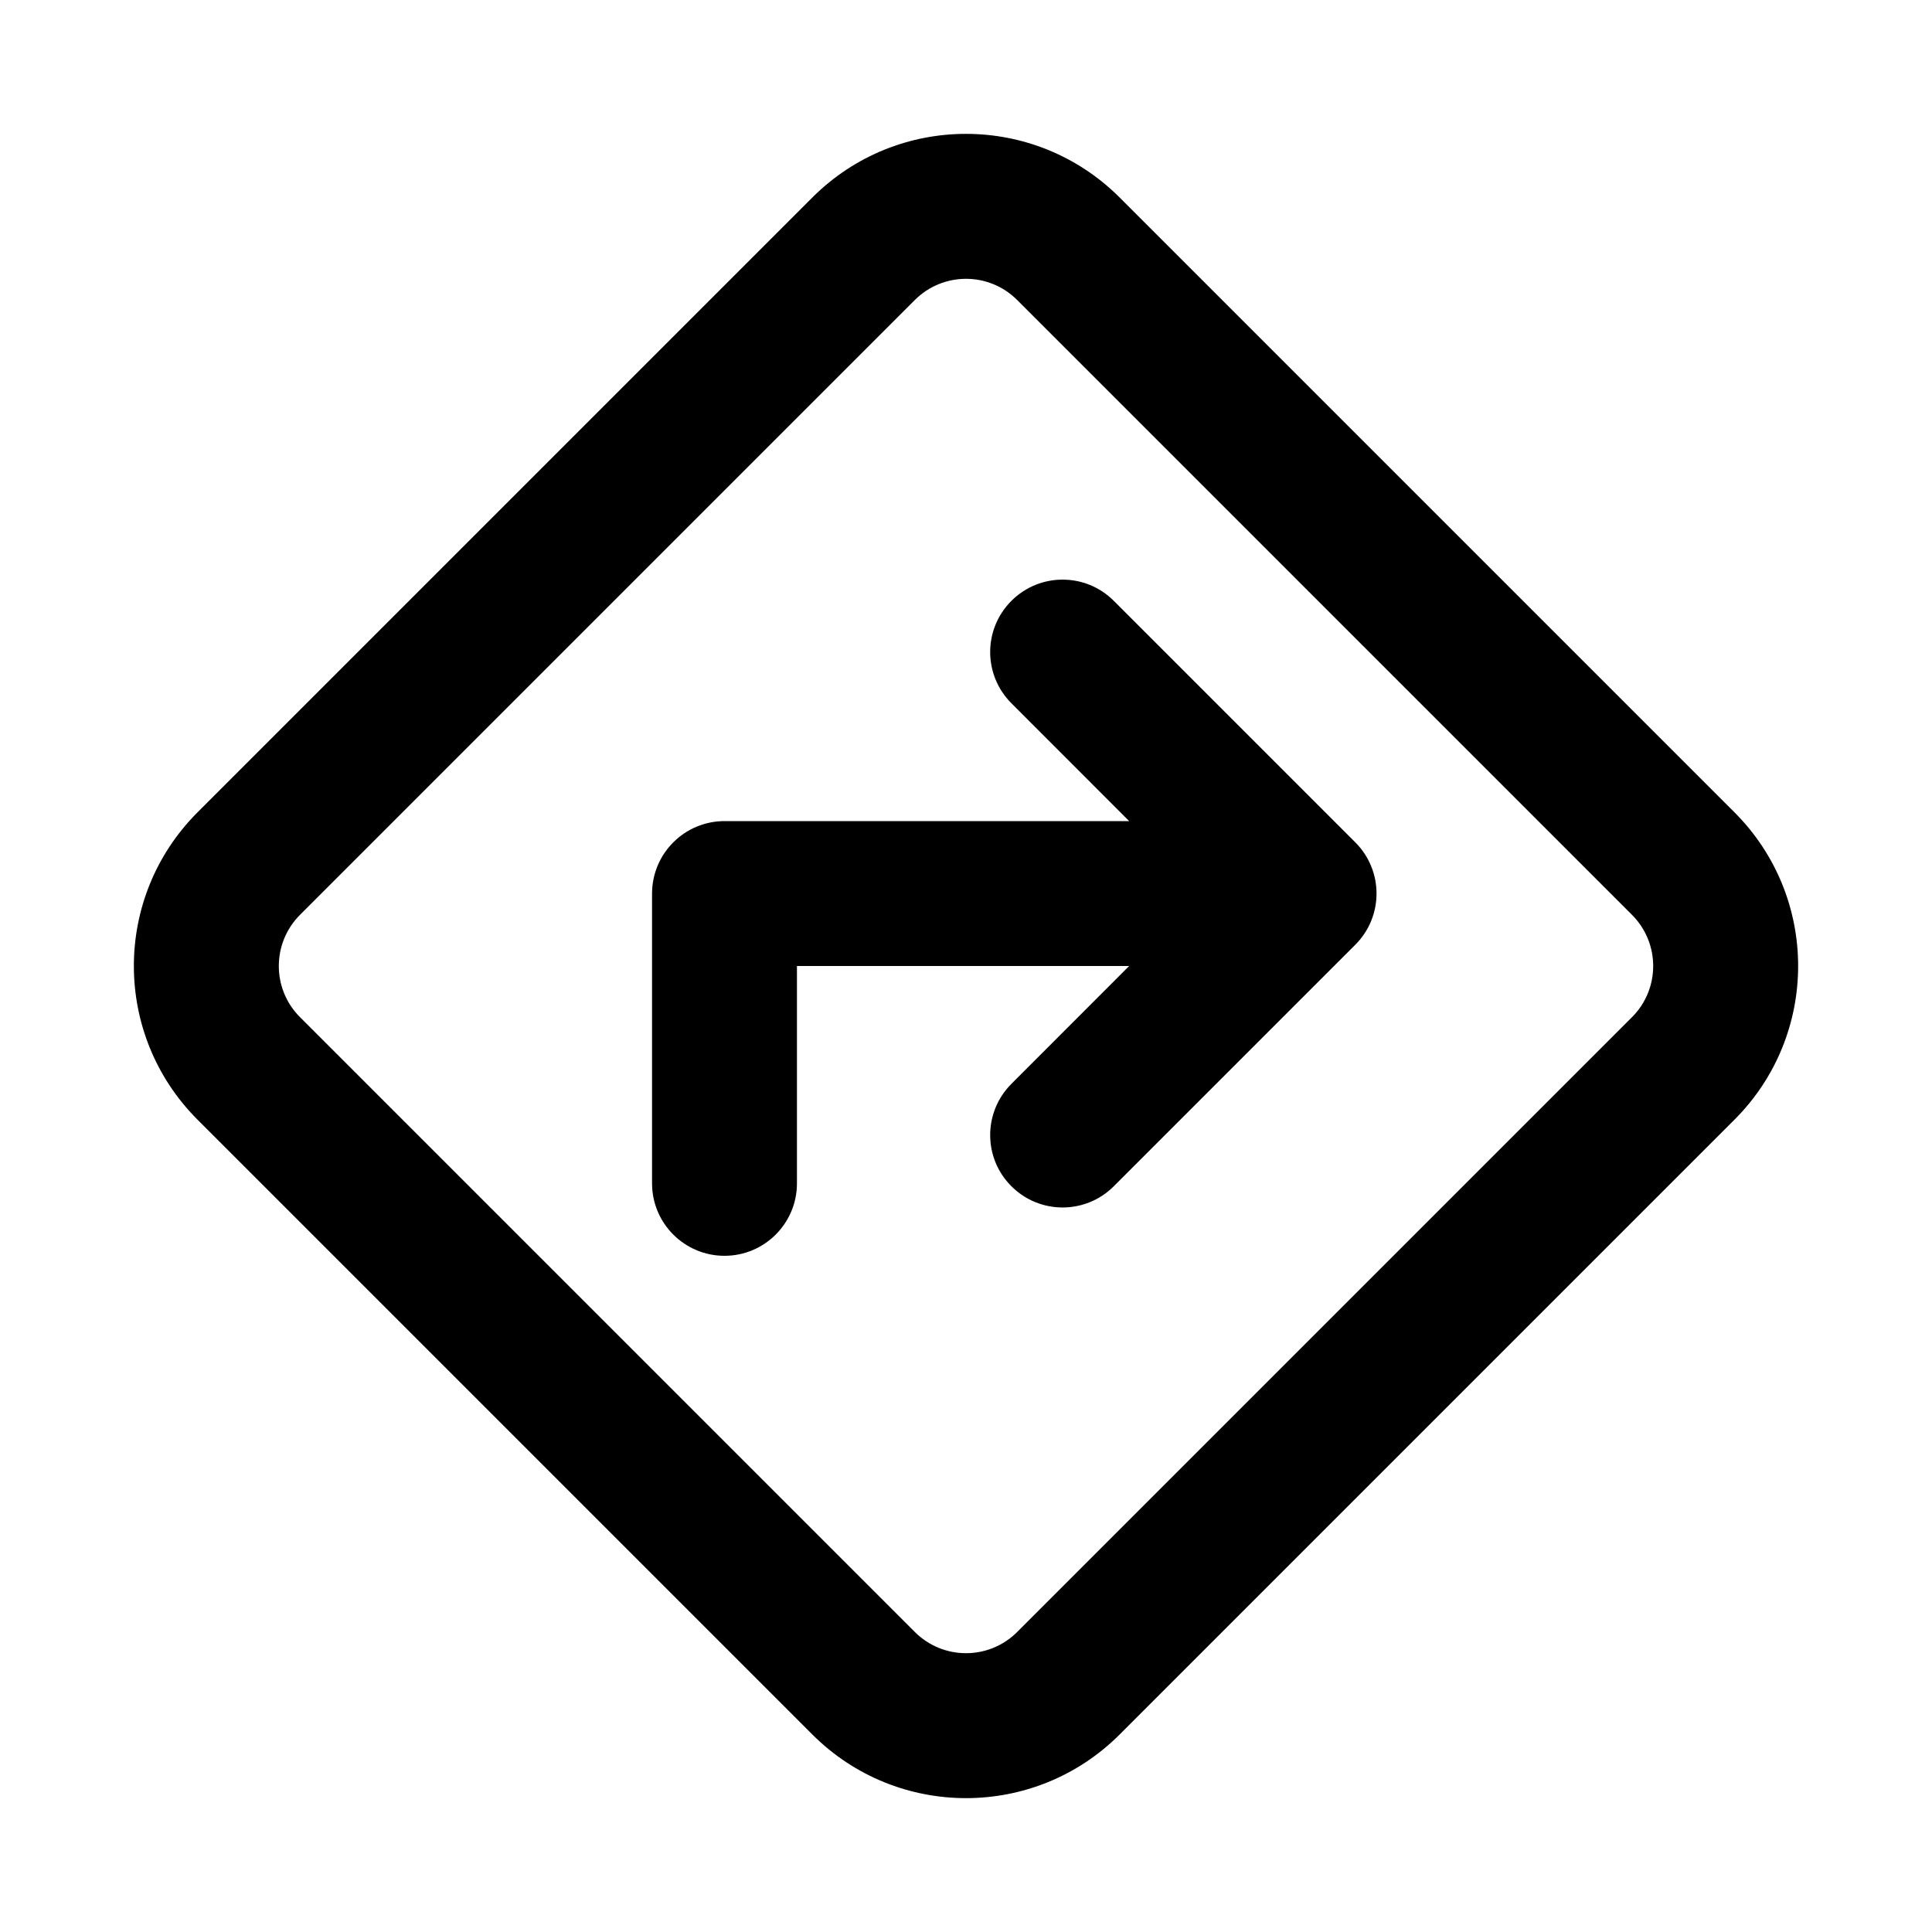 <svg width="20" height="20" viewBox="0 0 20 20" fill="none" xmlns="http://www.w3.org/2000/svg">
<path fill-rule="evenodd" clip-rule="evenodd" d="M11.591 2.045C10.712 1.166 9.288 1.166 8.409 2.045L2.045 8.409C1.166 9.288 1.166 10.712 2.045 11.591L8.409 17.955C9.288 18.834 10.712 18.834 11.591 17.955L17.955 11.591C18.834 10.712 18.834 9.288 17.955 8.409L11.591 2.045ZM9.47 3.106C9.763 2.813 10.237 2.813 10.53 3.106L16.894 9.47C17.187 9.763 17.187 10.238 16.894 10.53L10.53 16.894C10.237 17.187 9.763 17.187 9.47 16.894L3.106 10.53C2.813 10.238 2.813 9.763 3.106 9.47L9.47 3.106ZM11.53 12.28L14.03 9.78C14.323 9.487 14.323 9.013 14.03 8.72L11.53 6.22C11.237 5.927 10.763 5.927 10.47 6.22C10.177 6.513 10.177 6.987 10.47 7.28L11.689 8.5H7.5C7.301 8.5 7.11 8.579 6.97 8.72C6.829 8.86 6.75 9.051 6.75 9.25V12.25C6.75 12.664 7.086 13 7.5 13C7.914 13 8.25 12.664 8.25 12.25V10H11.689L10.47 11.22C10.177 11.513 10.177 11.988 10.47 12.28C10.763 12.573 11.237 12.573 11.53 12.28Z" fill="currentColor"/>
</svg>

